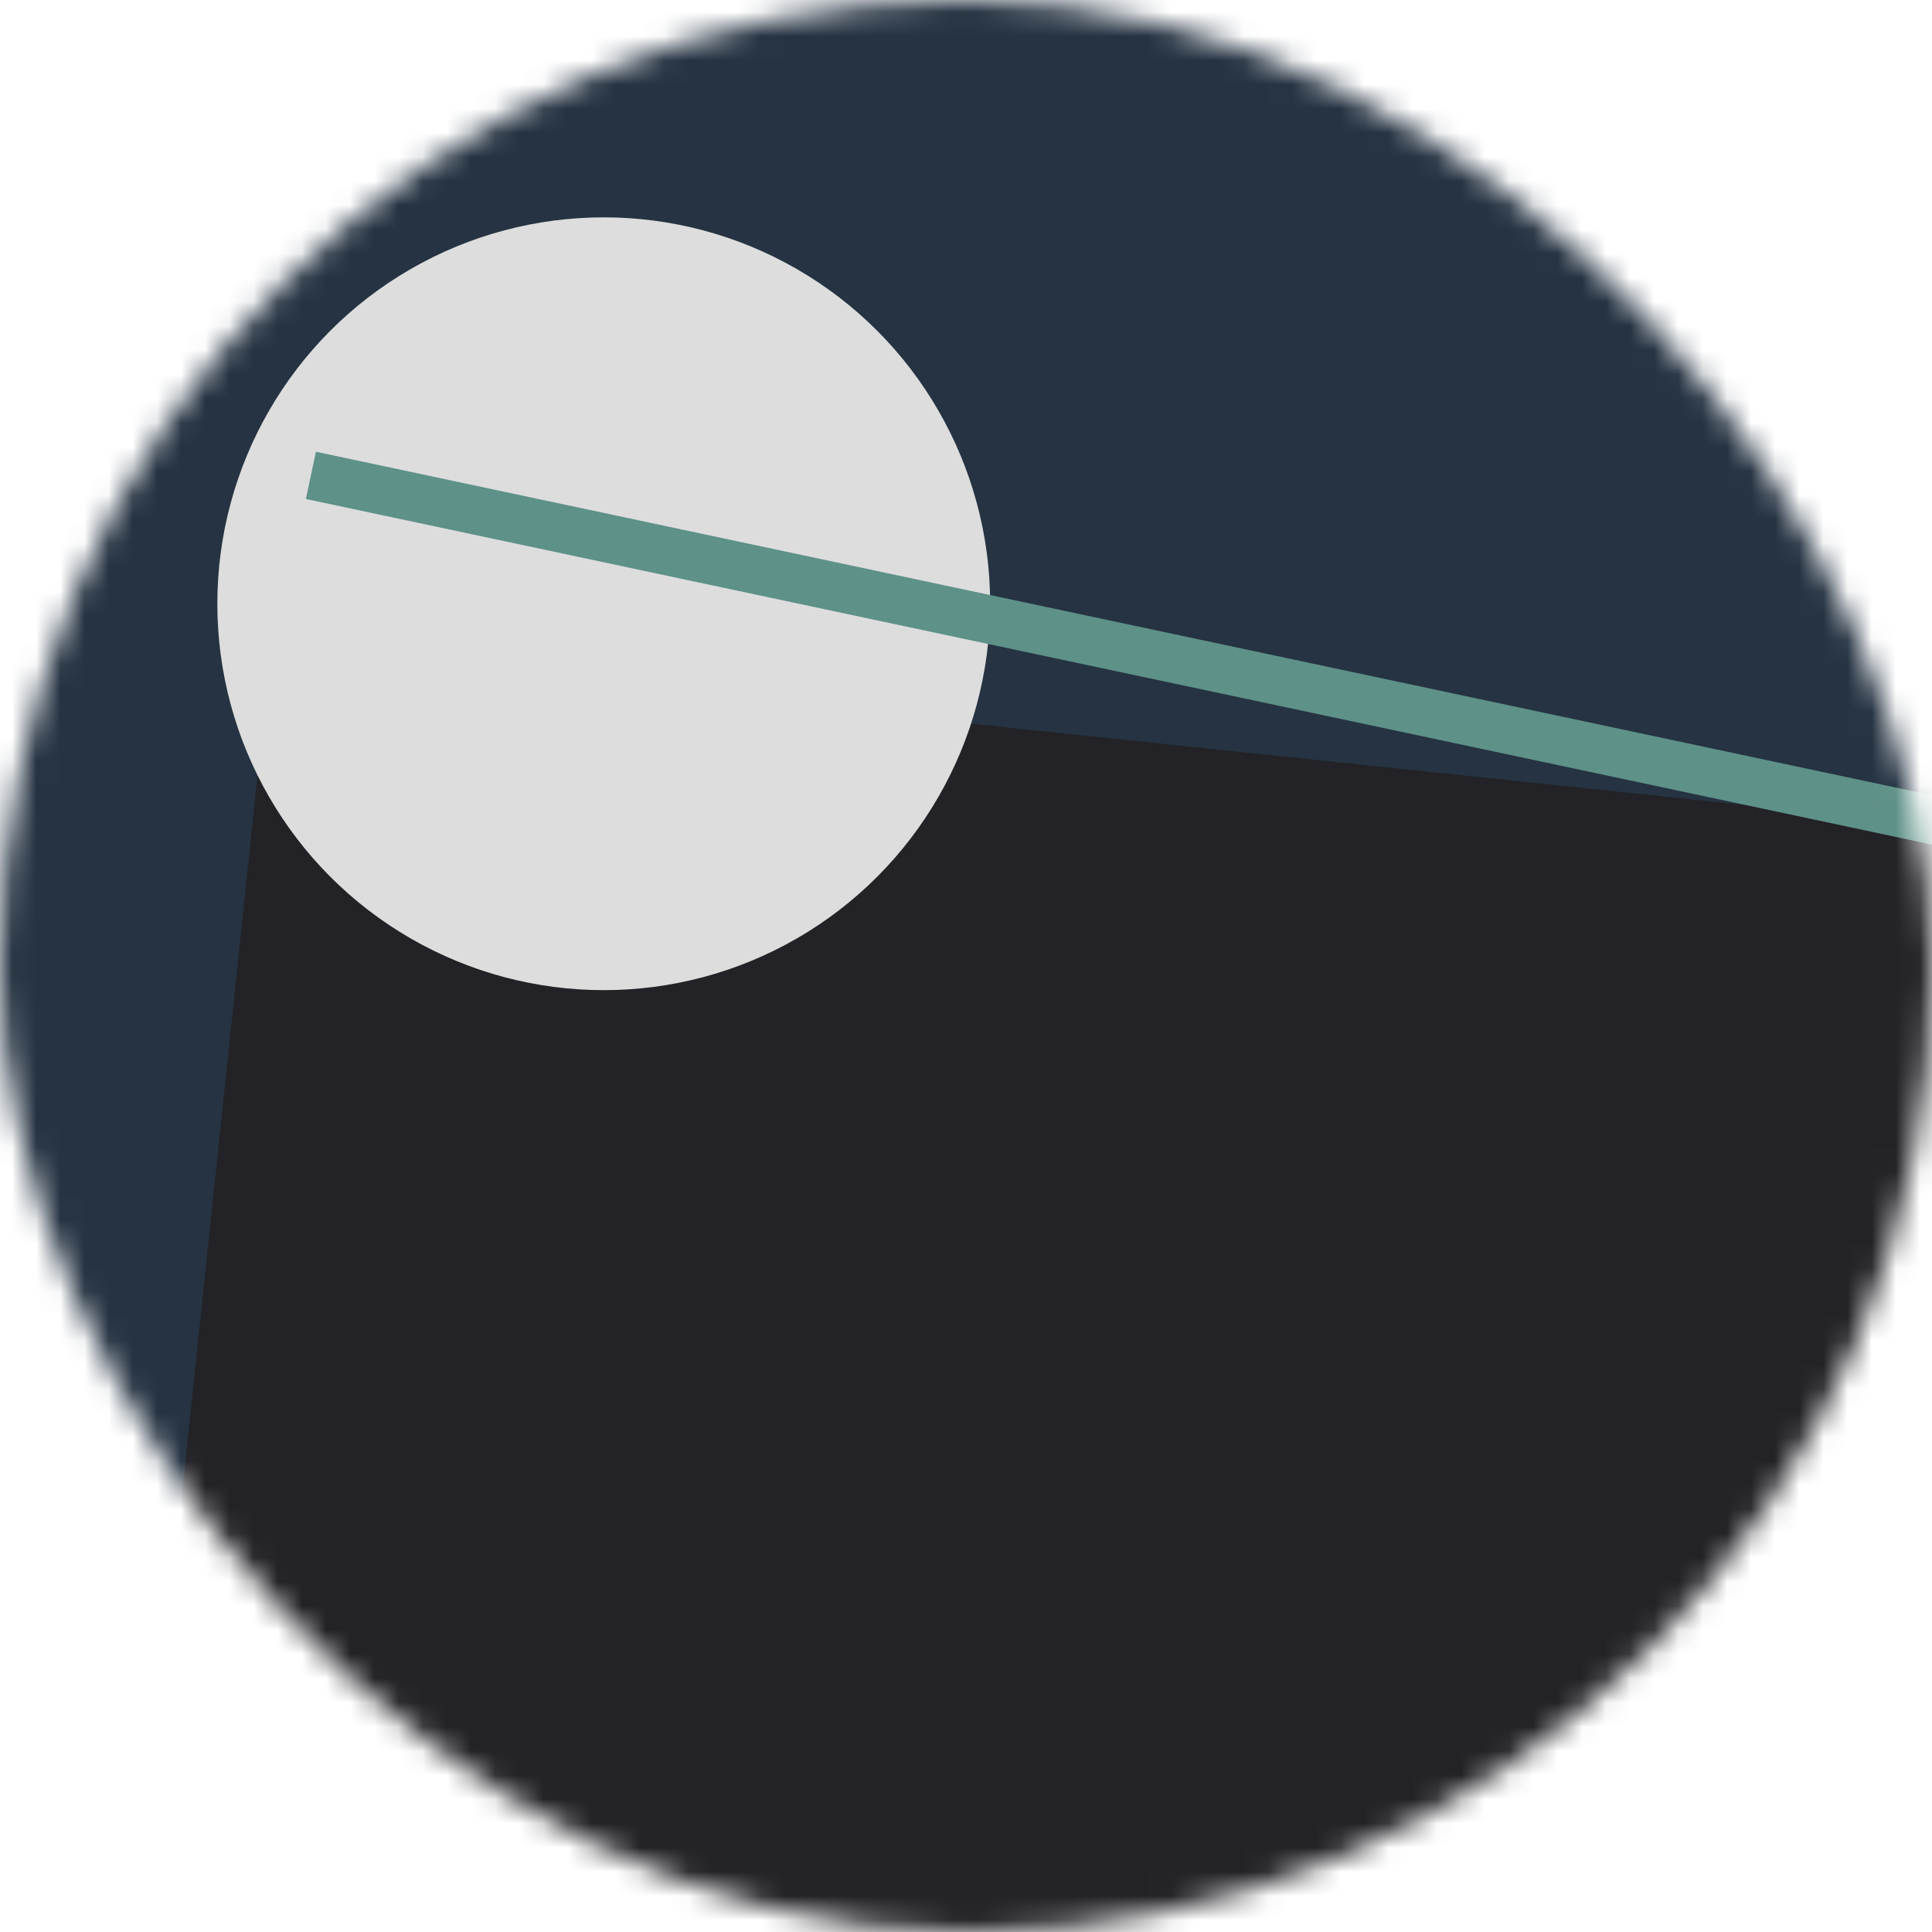 <!--
   - This Source Code Form is subject to the terms of the Mozilla Public
   - License, v. 2.0. If a copy of the MPL was not distributed with this
   - file, You can obtain one at http://mozilla.org/MPL/2.0/.
   -->
<svg viewBox="0 0 80 80" fill="none" role="img" xmlns="http://www.w3.org/2000/svg" width="120" height="120"><mask id="mask__bauhaus" maskUnits="userSpaceOnUse" x="0" y="0" width="80" height="80"><rect width="80" height="80" rx="160" fill="#FFFFFF"></rect></mask><g mask="url(#mask__bauhaus)"><rect width="80" height="80" fill="#253342"></rect><rect x="10" y="30" width="80" height="80" fill="#232226" transform="translate(0 0) rotate(6 40 40)"></rect><circle cx="40" cy="40" fill="#DDDDDD" r="16" transform="translate(-15 -15)"></circle><line x1="0" y1="40" x2="80" y2="40" stroke-width="2" stroke="#5E9188" transform="translate(12 -12) rotate(12 40 40)"></line></g></svg>